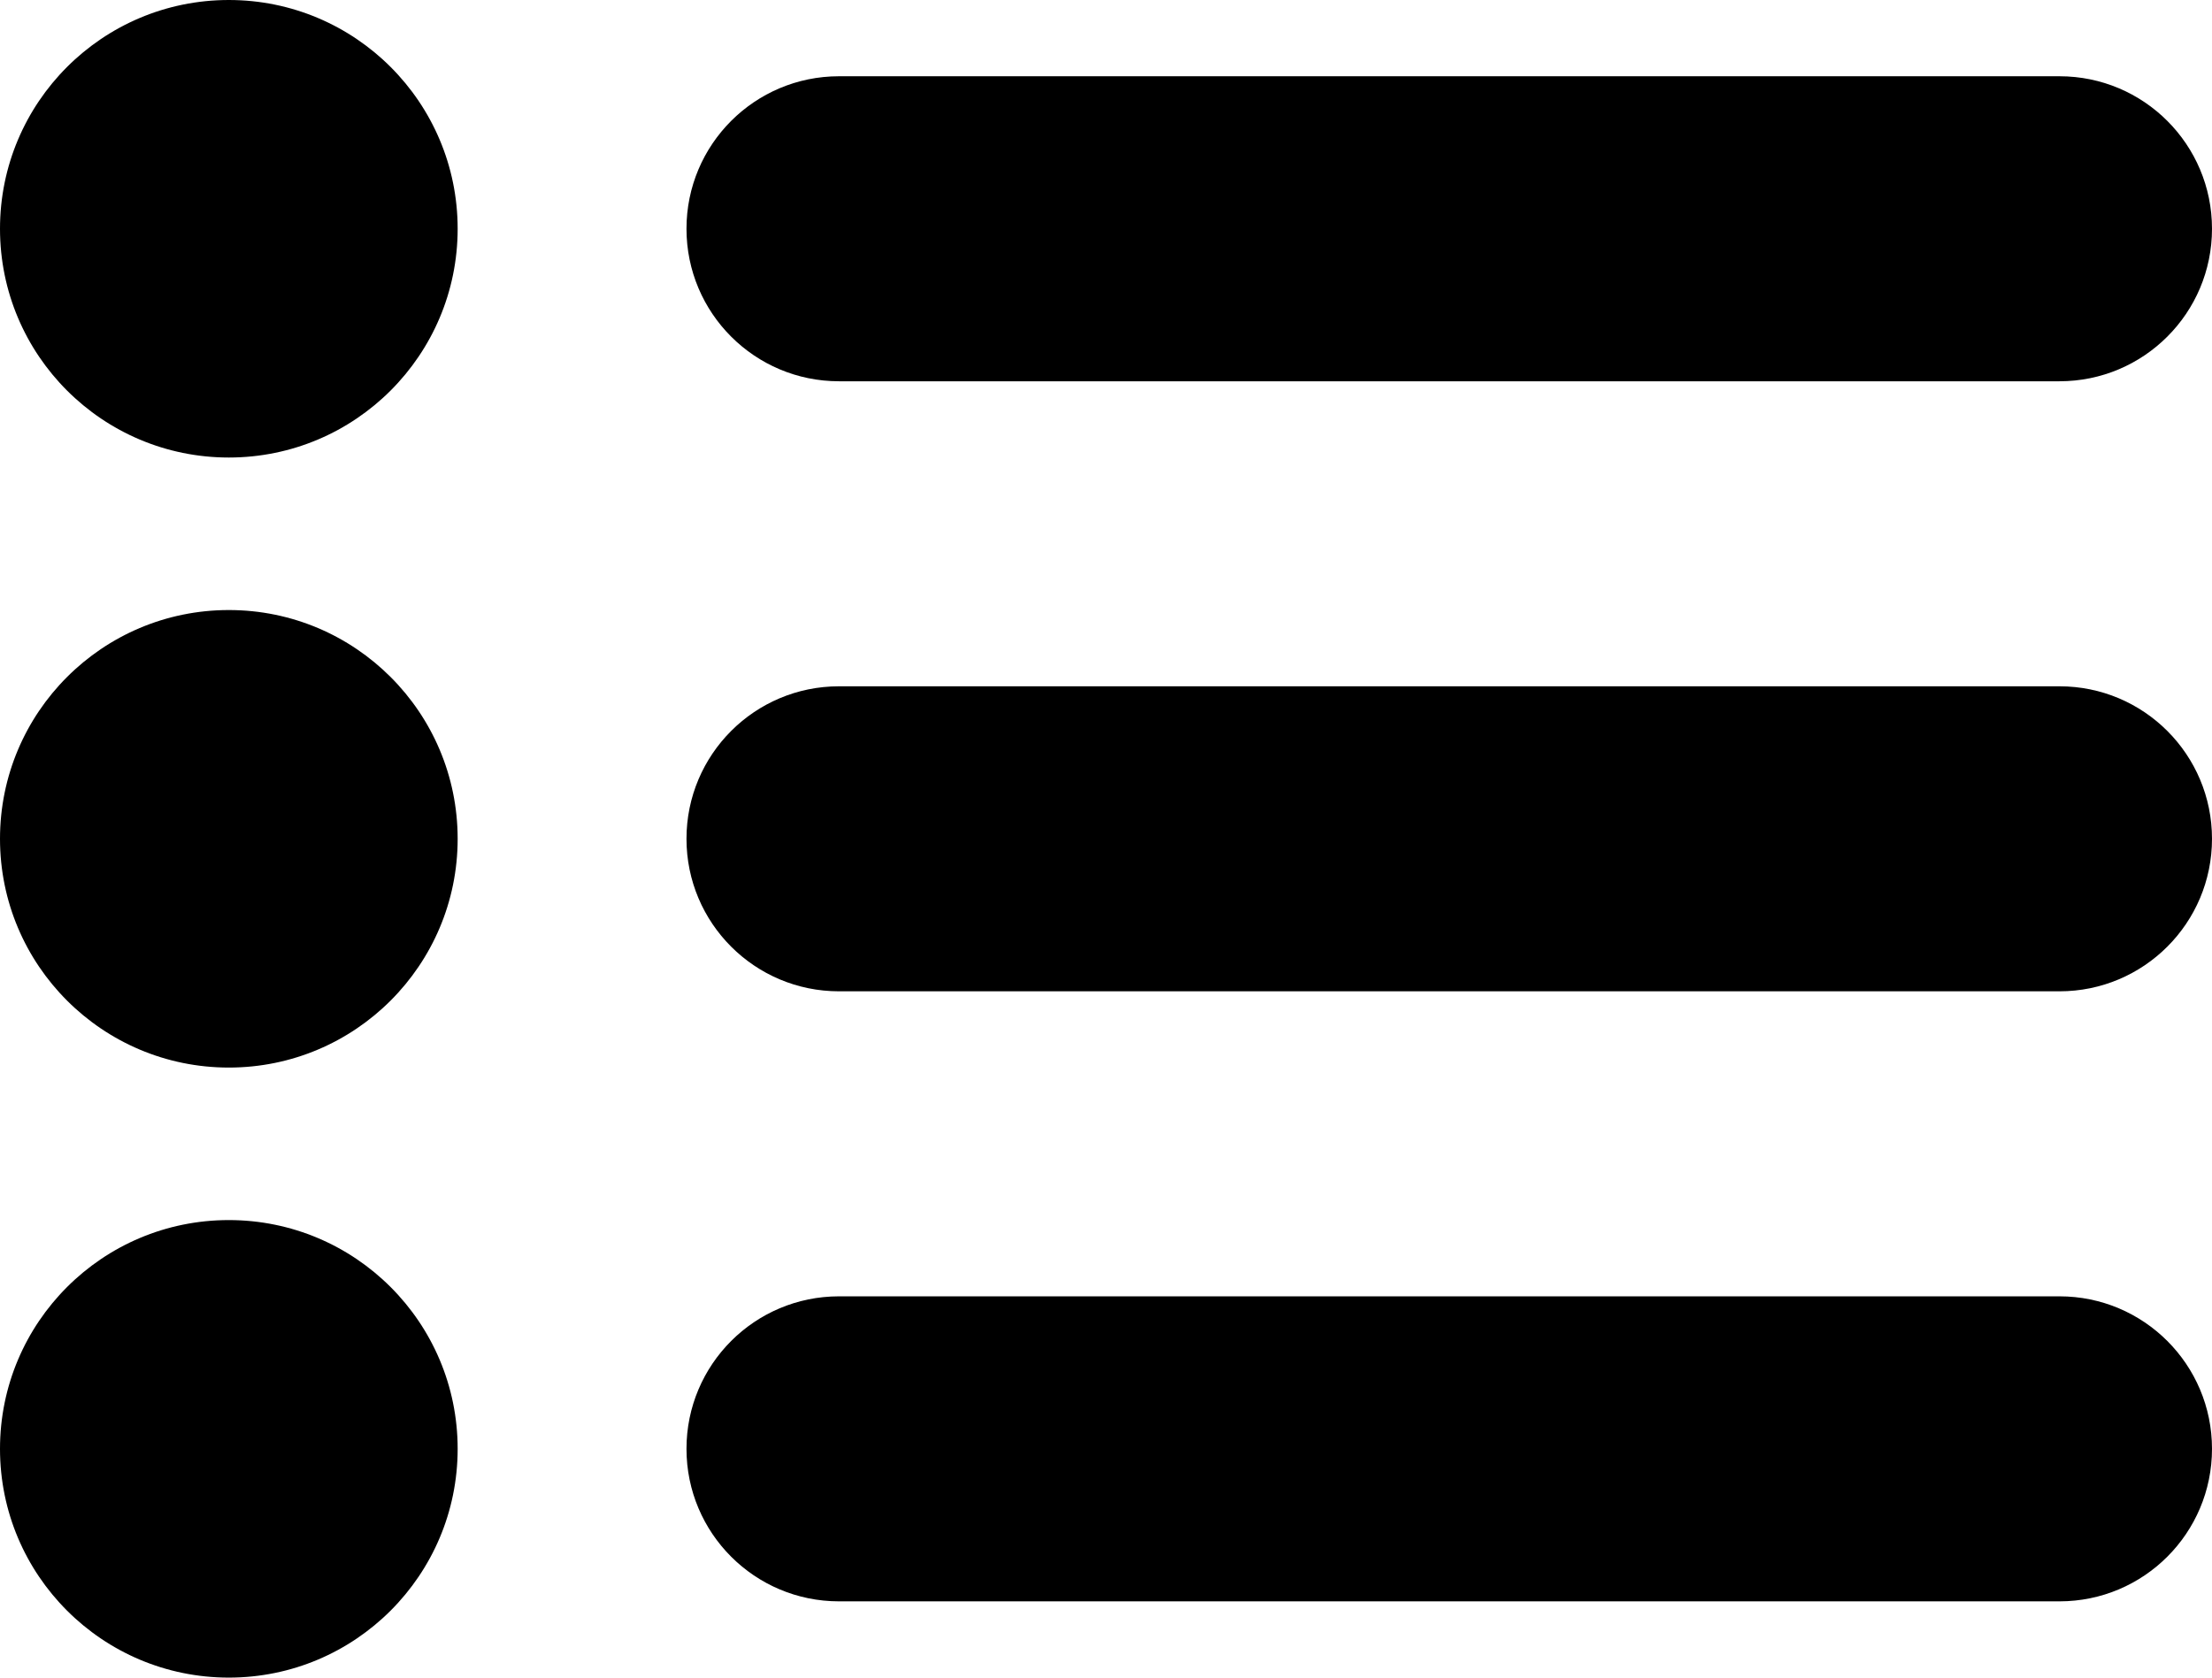 <?xml version="1.0" encoding="iso-8859-1"?>
<!-- Generator: Adobe Illustrator 18.0.0, SVG Export Plug-In . SVG Version: 6.00 Build 0)  -->
<!DOCTYPE svg PUBLIC "-//W3C//DTD SVG 1.1//EN" "http://www.w3.org/Graphics/SVG/1.1/DTD/svg11.dtd">
<svg version="1.1" id="Capa_1" xmlns="http://www.w3.org/2000/svg" xmlns:xlink="http://www.w3.org/1999/xlink" x="0px" y="0px"
	 viewBox="0 0 29 22" style="enable-background:new 0 0 29 22;" xml:space="preserve">
<g id="_x31_0_19_">
	<g>
		<path style="fill-rule:evenodd;clip-rule:evenodd;" d="M3,0C1.343,0,0,1.343,0,3c0,1.657,1.343,3,3,3s3-1.343,3-3
			C6,1.343,4.657,0,3,0z M3,8c-1.657,0-3,1.343-3,3c0,1.657,1.343,3,3,3s3-1.343,3-3C6,9.343,4.657,8,3,8z M3,16
			c-1.657,0-3,1.343-3,3s1.343,3,3,3s3-1.343,3-3S4.657,16,3,16z M11,5h16c1.105,0,2-0.895,2-2c0-1.105-0.895-2-2-2H11
			C9.895,1,9,1.895,9,3C9,4.105,9.895,5,11,5z M27,9H11c-1.105,0-2,0.895-2,2c0,1.105,0.895,2,2,2h16c1.105,0,2-0.895,2-2
			C29,9.895,28.105,9,27,9z M27,17H11c-1.105,0-2,0.895-2,2c0,1.105,0.895,2,2,2h16c1.105,0,2-0.895,2-2C29,17.895,28.105,17,27,17z
			"/>
	</g>
</g>
<g>
</g>
<g>
</g>
<g>
</g>
<g>
</g>
<g>
</g>
<g>
</g>
<g>
</g>
<g>
</g>
<g>
</g>
<g>
</g>
<g>
</g>
<g>
</g>
<g>
</g>
<g>
</g>
<g>
</g>
</svg>
